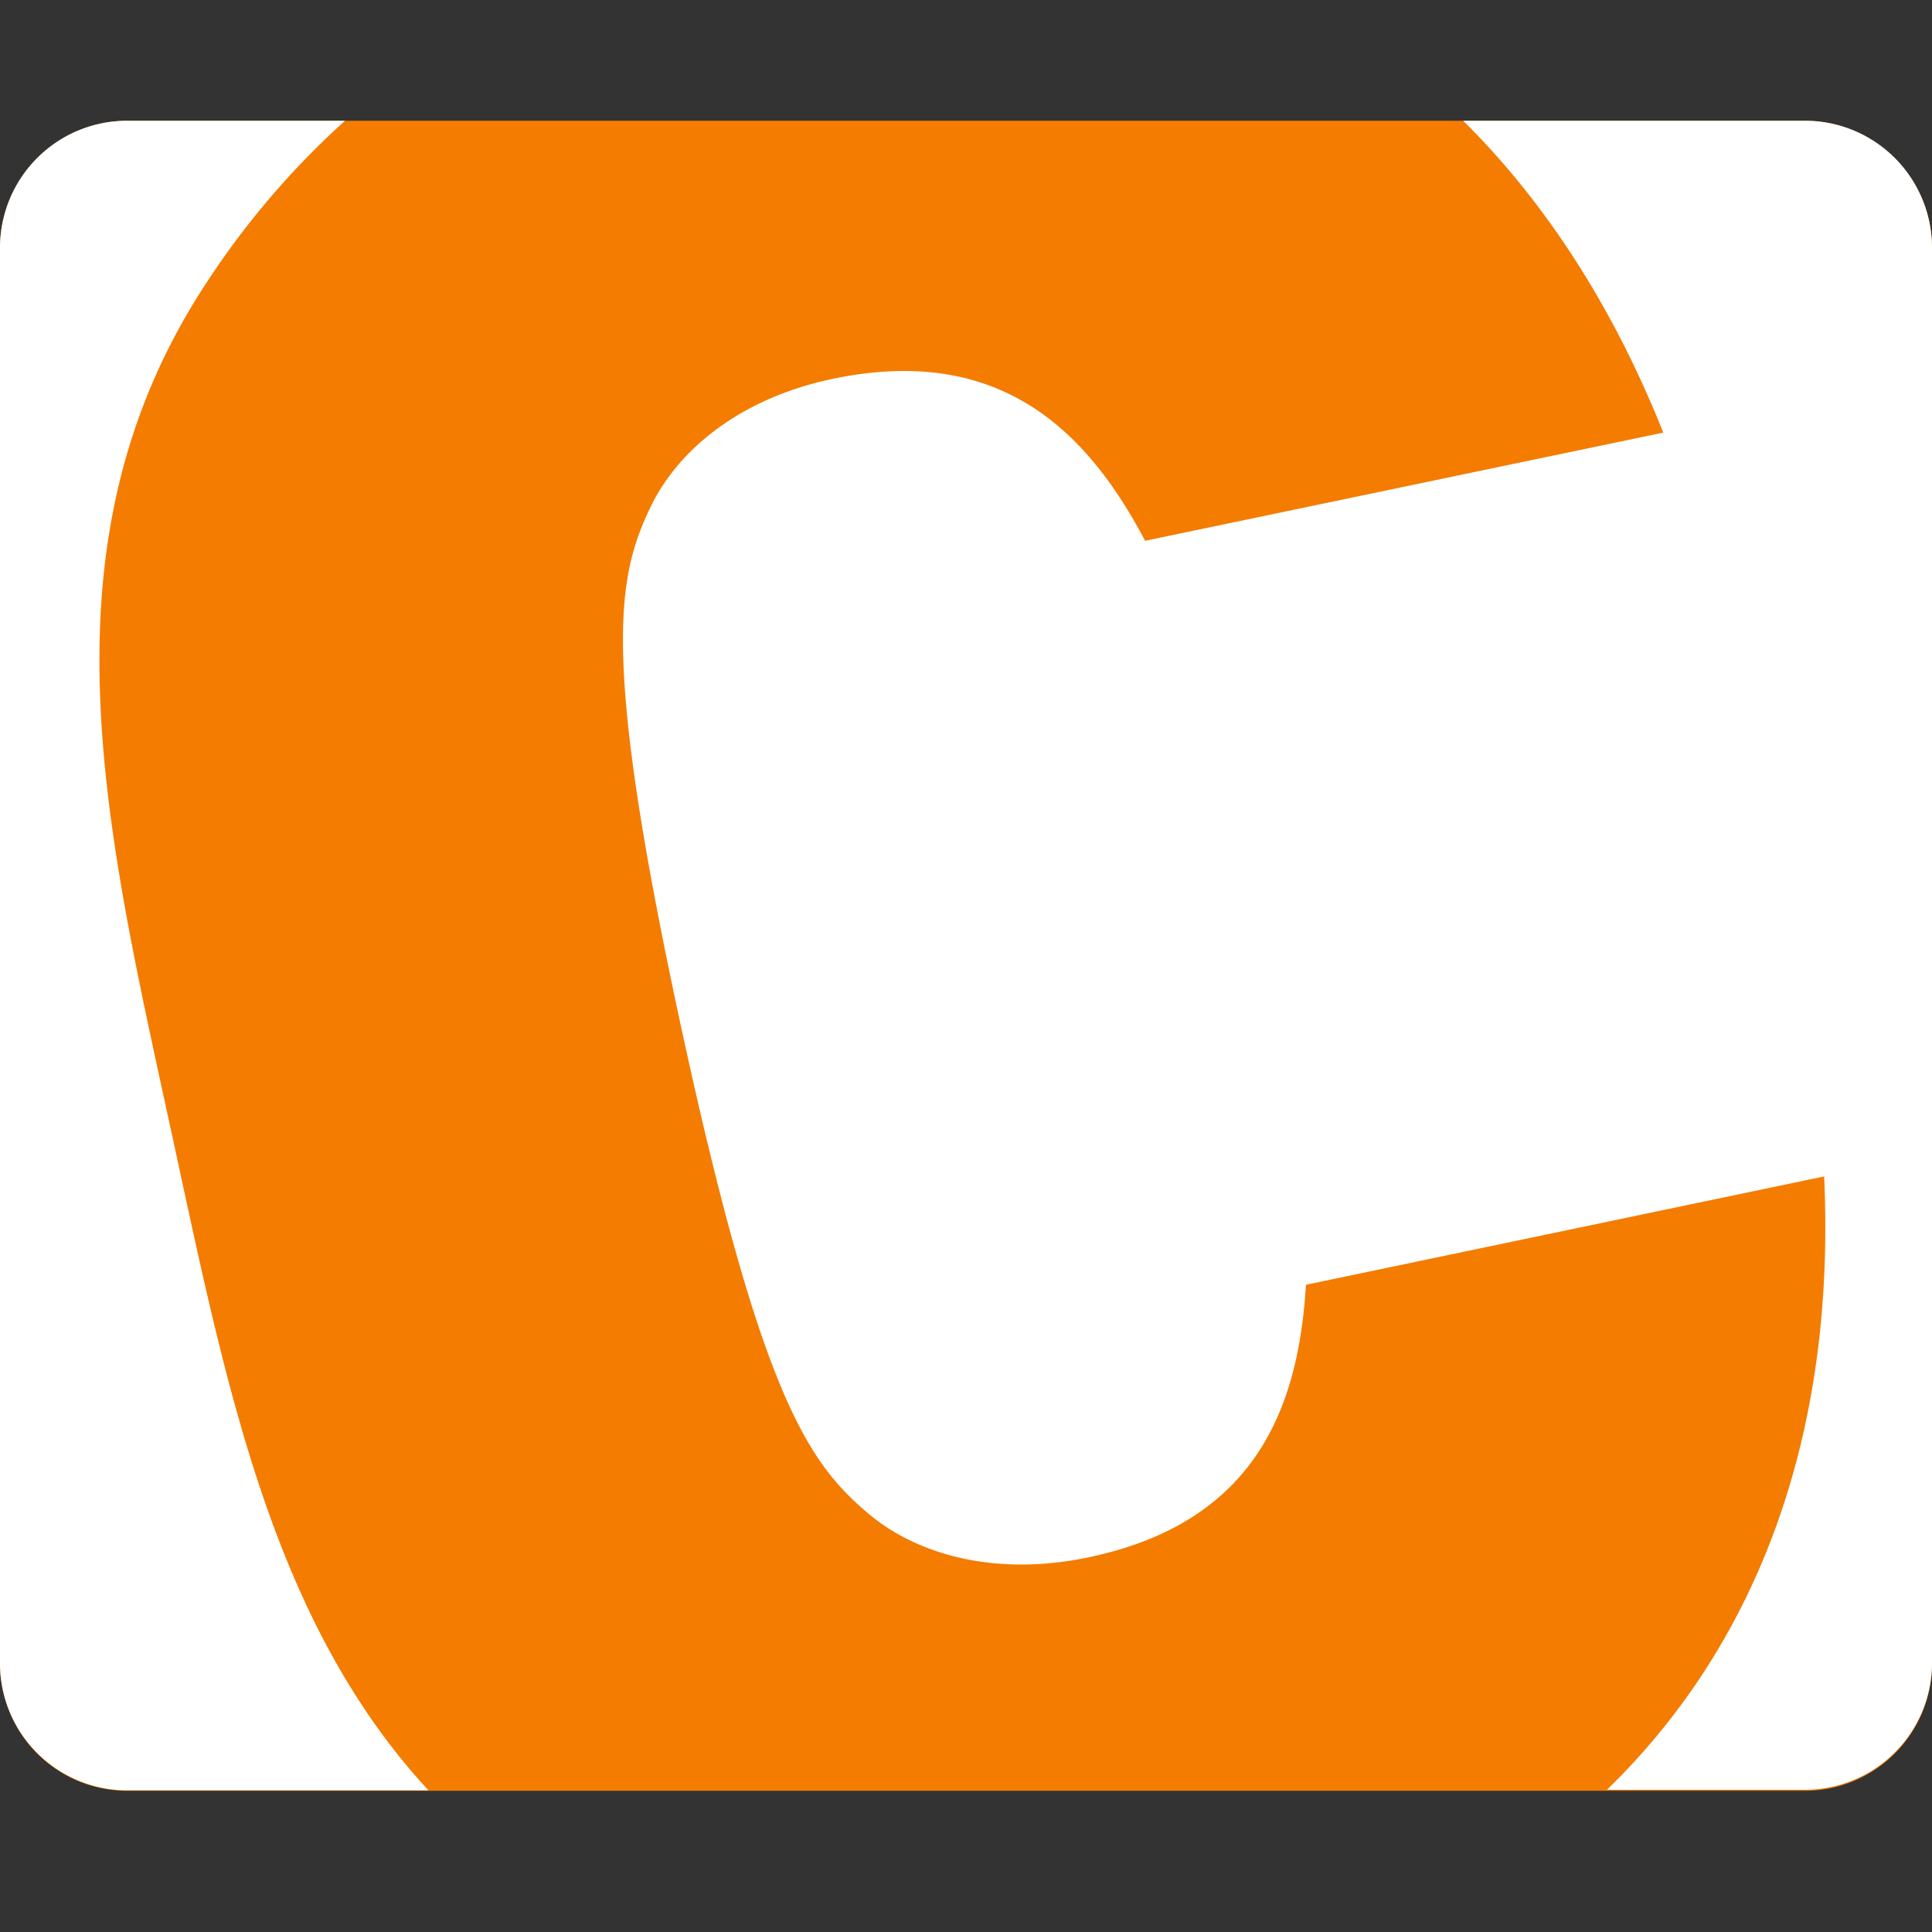 <svg width="24" height="24" xmlns="http://www.w3.org/2000/svg"><rect width="100%" height="100%" fill="#333333" stroke="none"/><path fill="#f47c00" d="M1.587 1.5A1.58 1.58 0 000 3.068v17.61a1.579 1.579 0 001.587 1.568h20.824A1.58 1.58 0 0024 20.685V3.068A1.579 1.579 0 0022.411 1.5z"/><path fill="#fff" d="M2.133 14.08c.672 3.094 1.23 6.04 3.189 8.16H1.587A1.58 1.58 0 010 20.678V3.068A1.579 1.579 0 011.587 1.5h2.699a10.242 10.242 0 00-1.718 2.008c-2.135 3.238-1.258 6.77-.435 10.573zM22.41 1.5h-4.234c1.002.992 1.848 2.277 2.486 3.874l-6.437 1.344c-.706-1.337-1.778-2.45-3.876-2.013-1.157.242-1.925.884-2.265 1.588-.418.867-.623 1.84.376 6.46 1 4.62 1.589 5.425 2.328 6.05.6.506 1.57.786 2.727.544 2.1-.437 2.617-1.883 2.708-3.387l6.437-1.346c.152 3.296-.878 5.852-2.698 7.619h2.448A1.58 1.58 0 0024 20.672V3.068A1.579 1.579 0 0022.411 1.5z"/></svg>